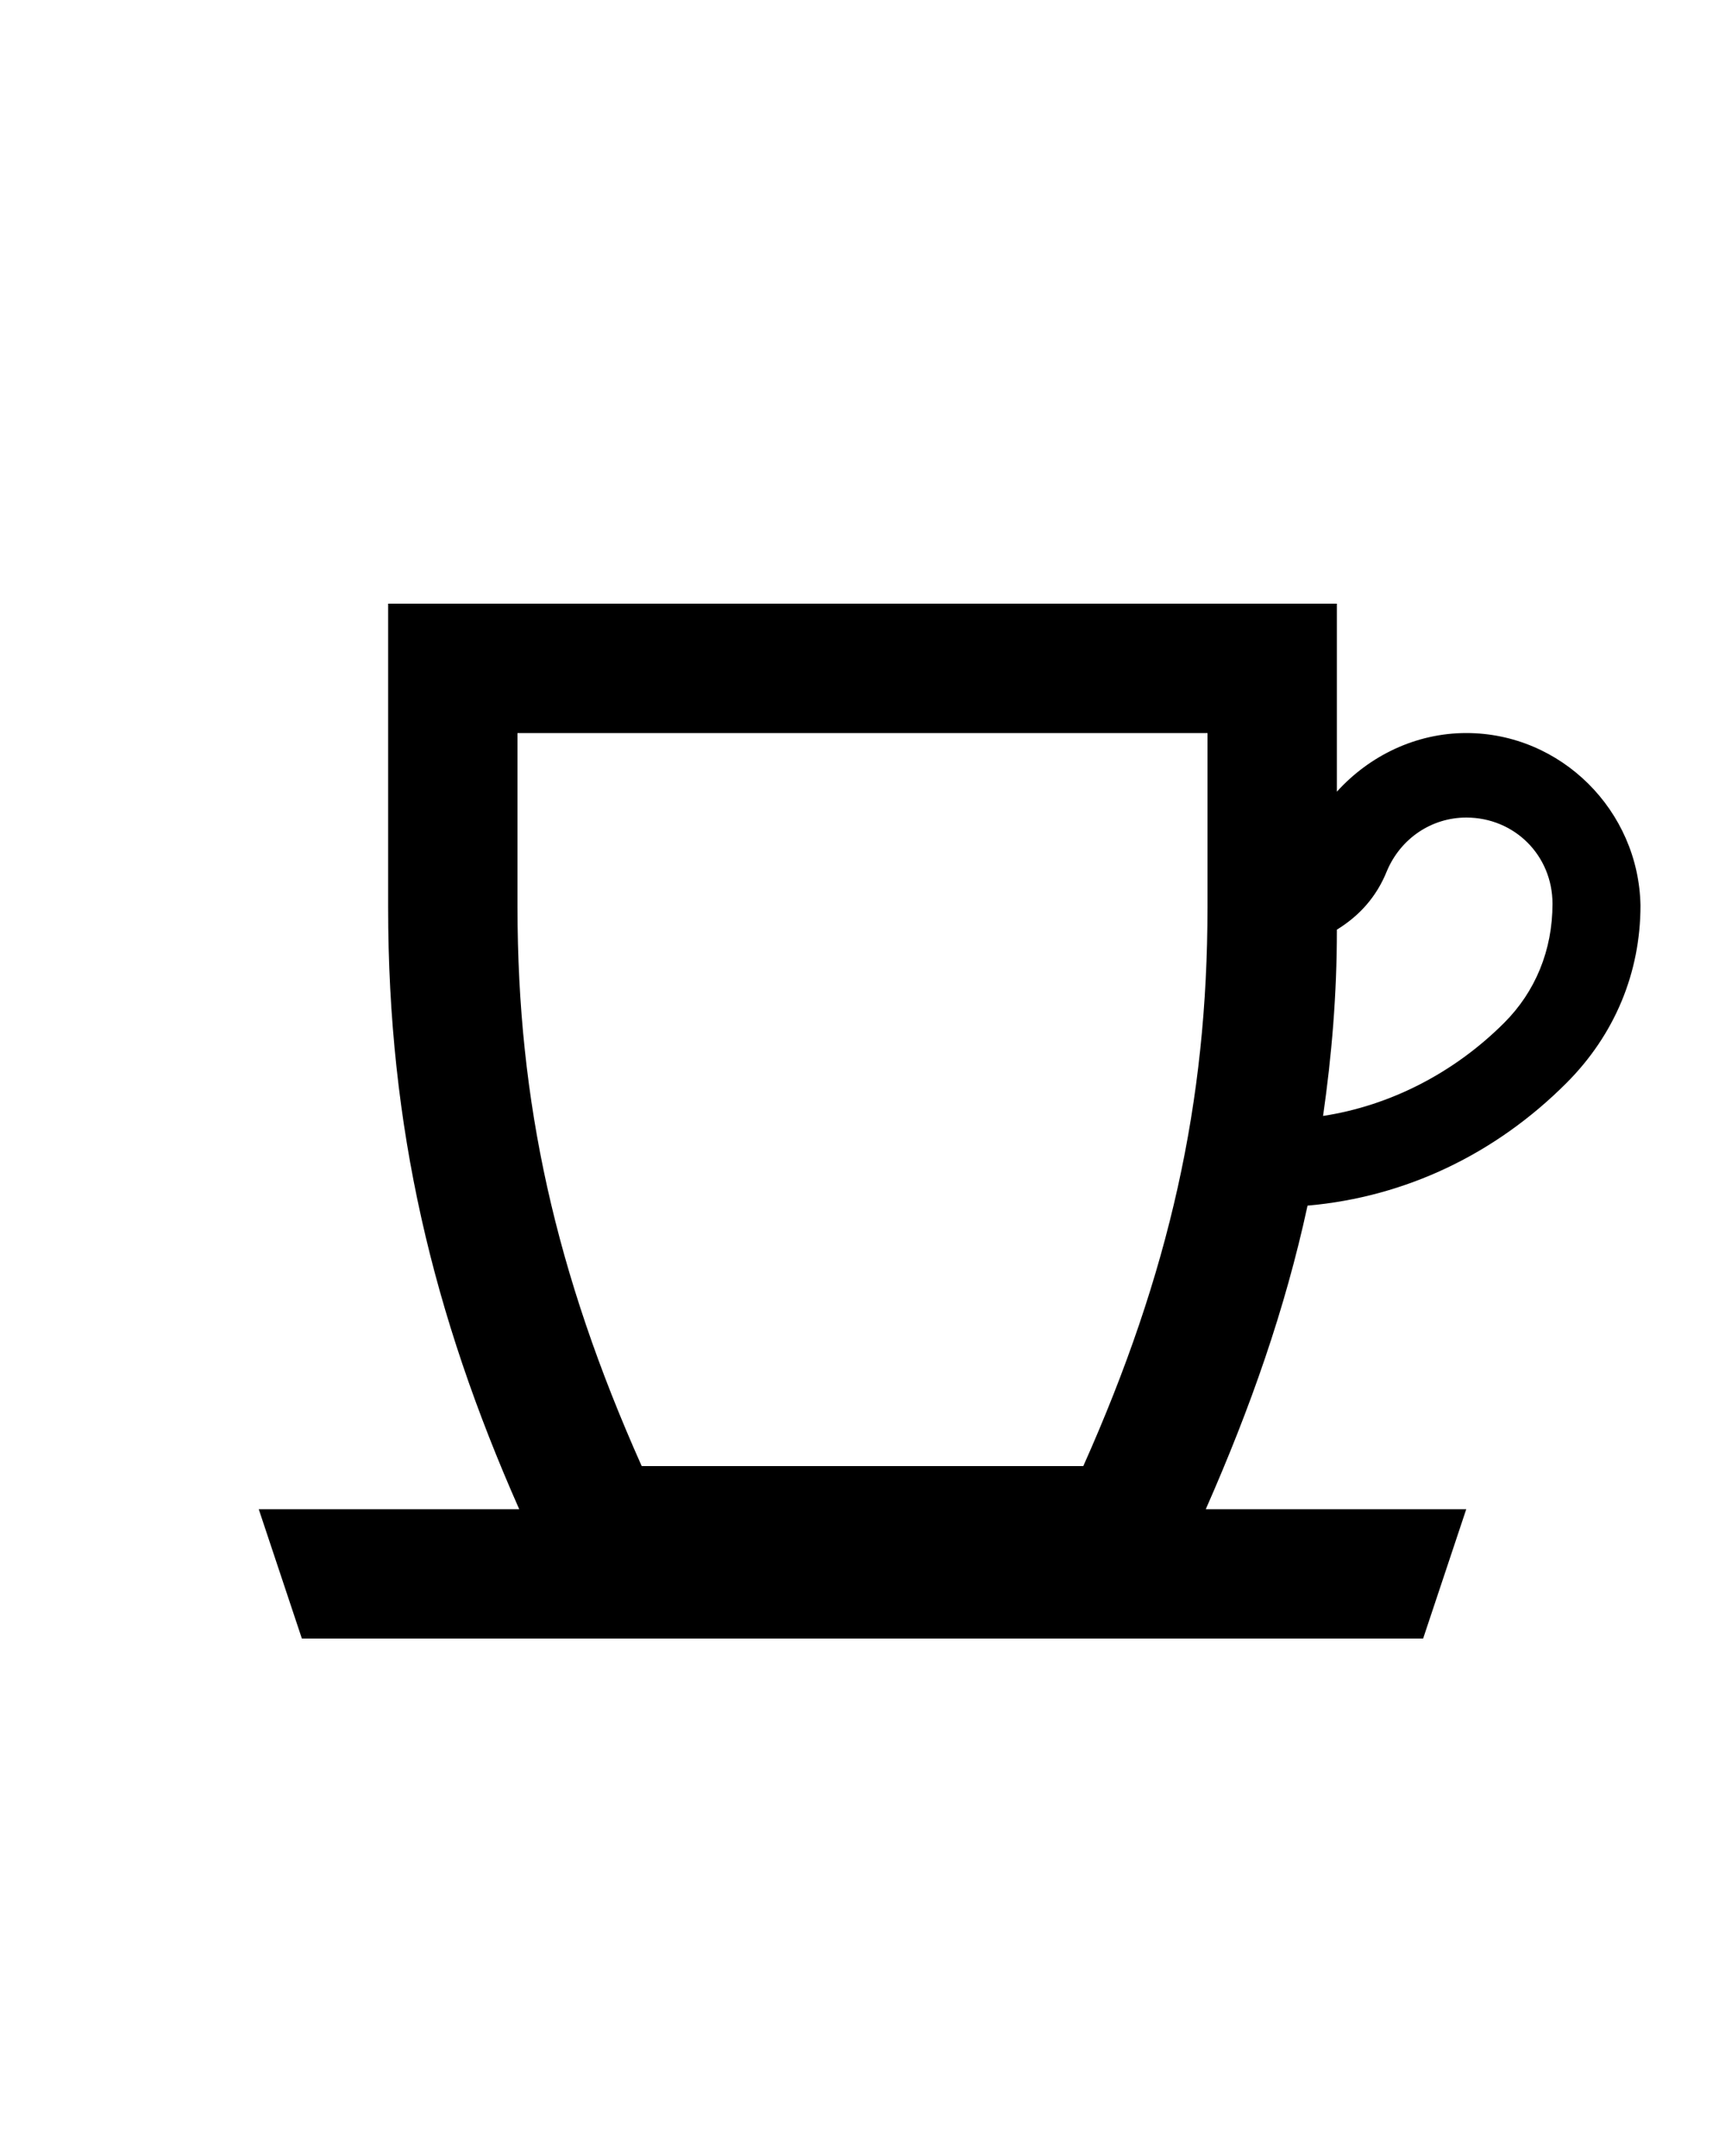 <?xml version="1.0" encoding="utf-8"?>
<!-- Generator: Adobe Illustrator 27.2.0, SVG Export Plug-In . SVG Version: 6.00 Build 0)  -->
<svg version="1.1" id="Layer_1" xmlns="http://www.w3.org/2000/svg" xmlns:xlink="http://www.w3.org/1999/xlink" x="0px" y="0px"
	 viewBox="0 0 100 125" style="enable-background:new 0 0 100 125;" xml:space="preserve">
<path d="M85,42.5c-2.9,0-5.6,1.3-7.5,3.4V35h-55v17.6c0,12.8,2.6,23.6,7.6,34.9H15l2.5,7.5h65l2.5-7.5H69.9
	c2.6-5.9,4.6-11.6,5.9-17.6c5.7-0.5,10.9-3,15-7.1c2.8-2.8,4.3-6.4,4.3-10.3C95,47,90.5,42.5,85,42.5z M70,52.6
	c0,11.3-2.2,21.2-7.2,32.4H37.2c-5-11.2-7.2-21.1-7.2-32.4V42.5h40V52.6z M87.2,59.3c-2.9,2.9-6.6,4.8-10.5,5.4
	c0.5-3.5,0.8-7,0.8-10.8c1.3-0.8,2.3-1.9,2.9-3.4c0.8-1.9,2.6-3.1,4.6-3.1c2.8,0,5,2.2,5,5C90,55.1,89,57.5,87.2,59.3z"/>
</svg>
